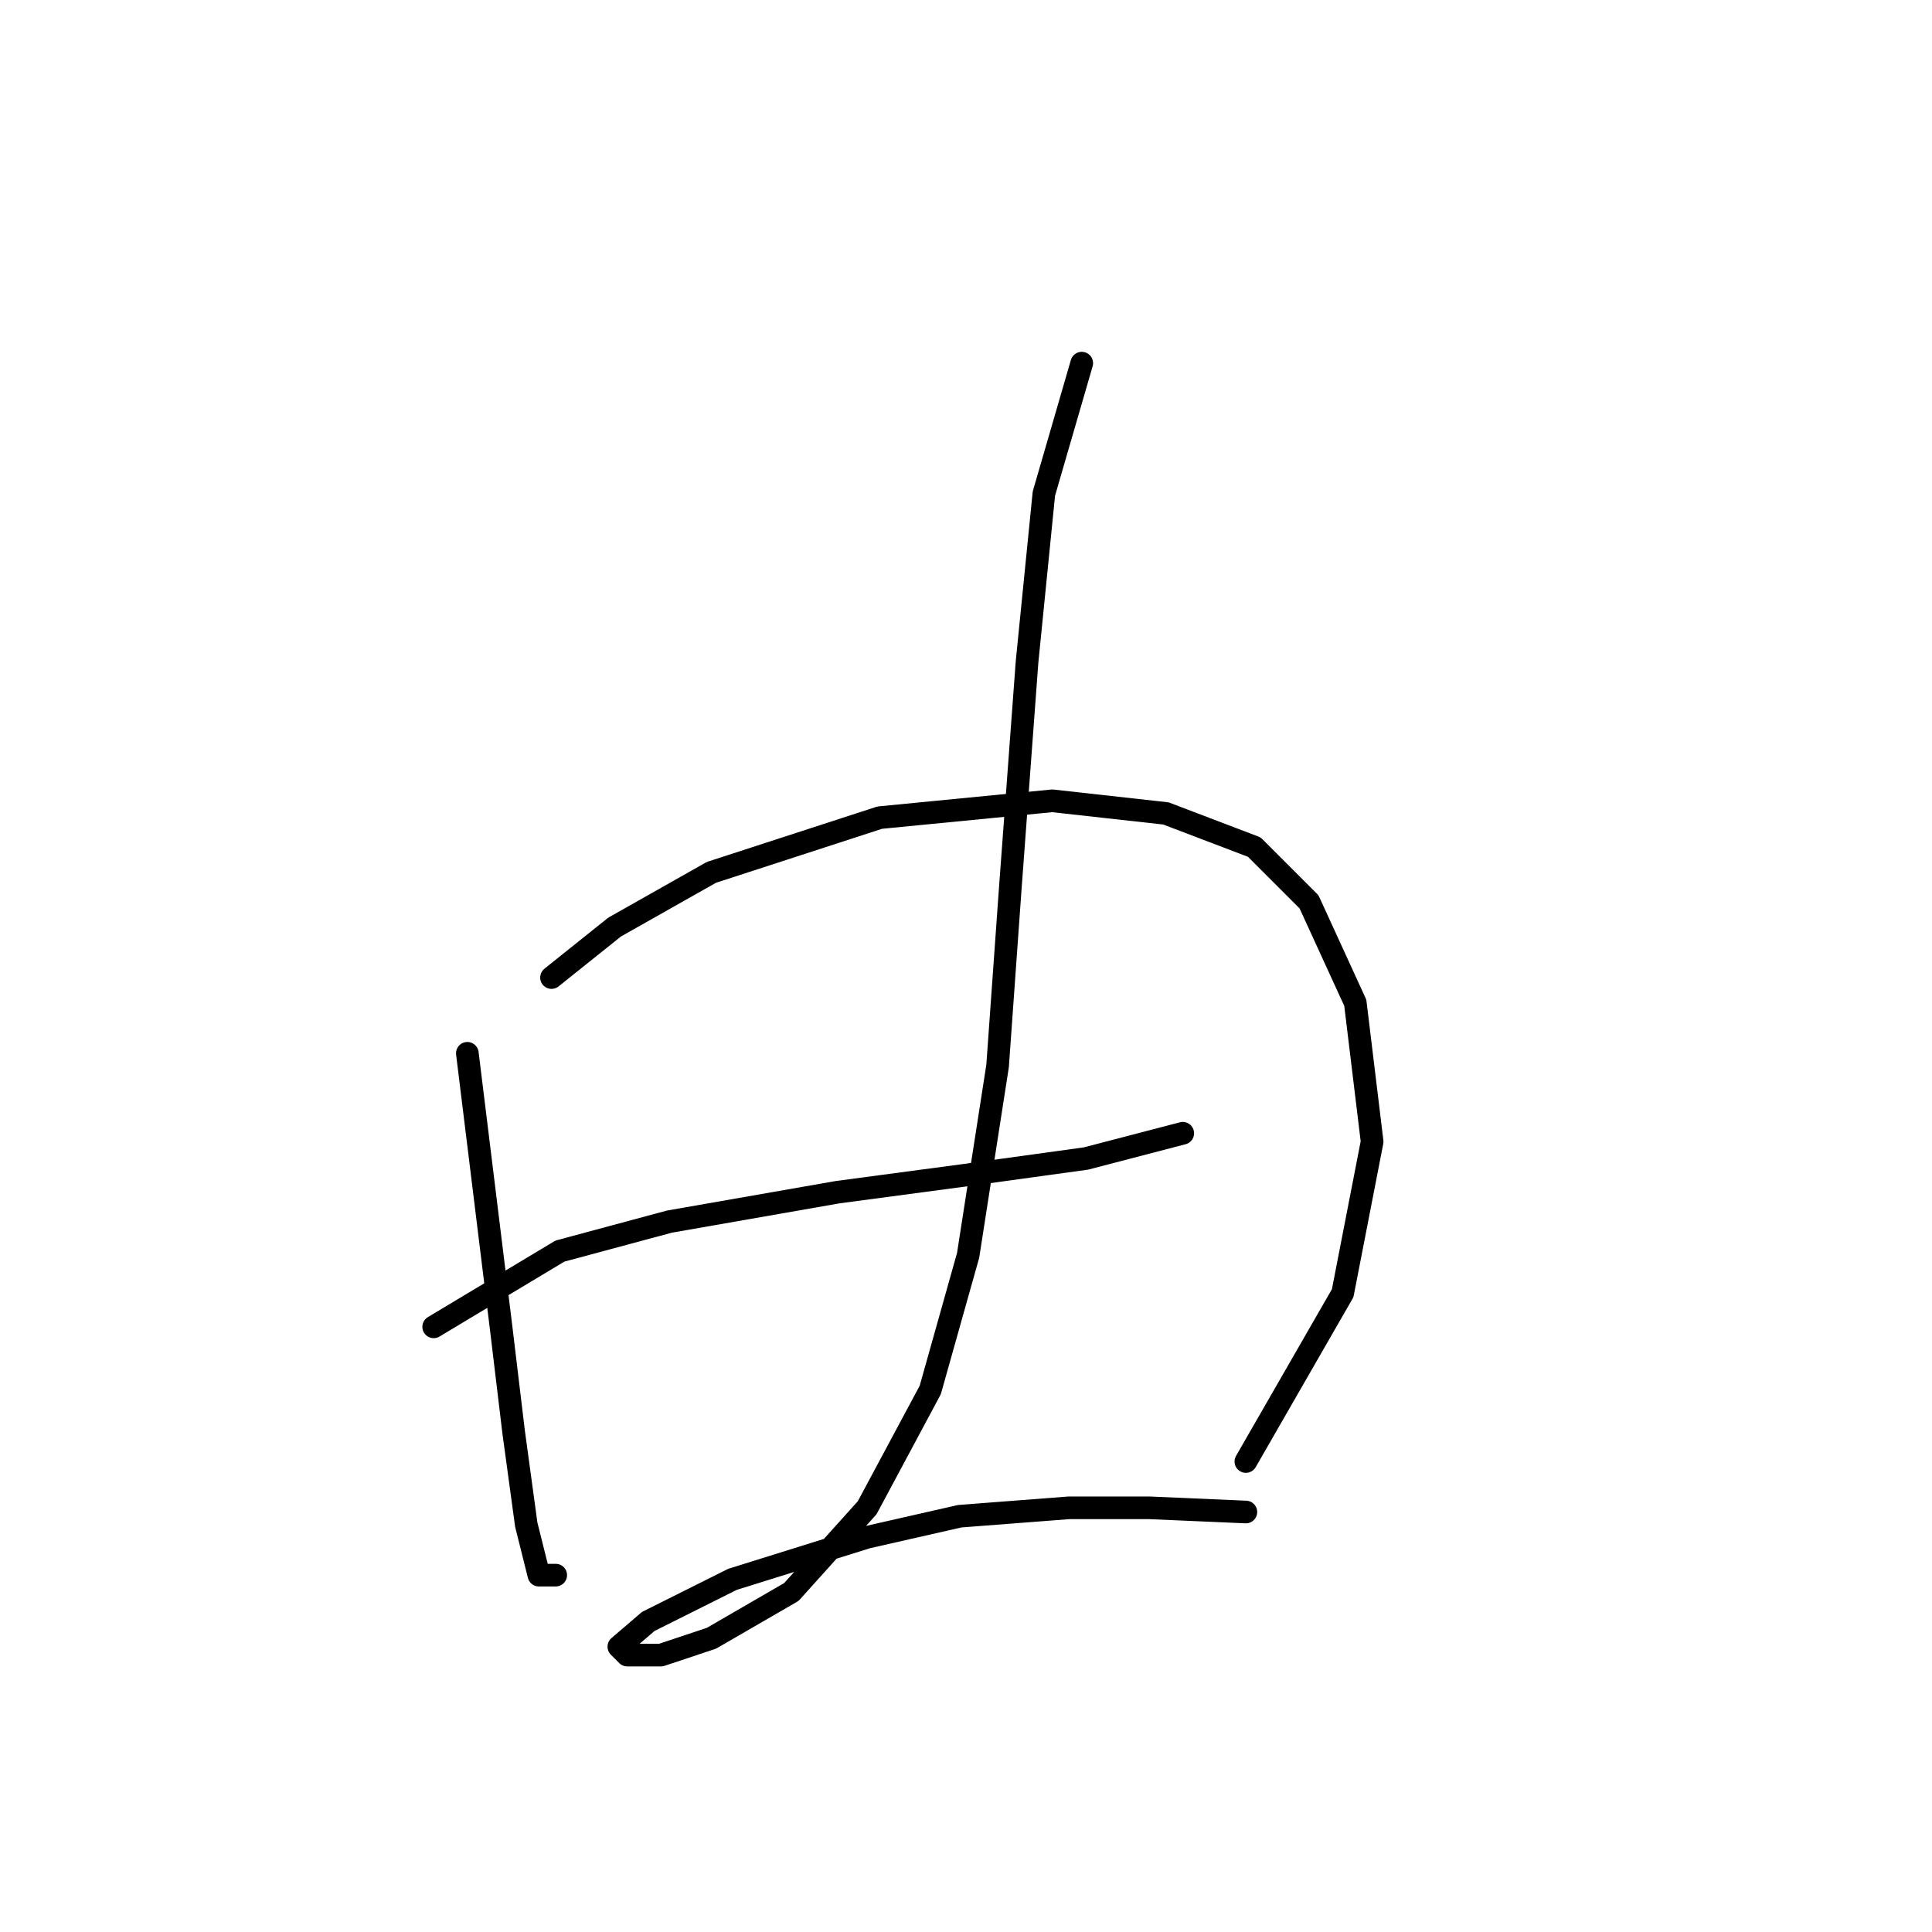 <?xml version="1.0" standalone="no"?>
    <svg width="256" height="256" xmlns="http://www.w3.org/2000/svg" version="1.1">
    <polyline stroke="black" stroke-width="3" stroke-linecap="round" fill="transparent" stroke-linejoin="round" points="61.926 139.569 66.387 175.814 68.059 189.754 69.732 202.022 71.405 208.714 73.636 208.714 73.636 208.714 " />
        <polyline stroke="black" stroke-width="3" stroke-linecap="round" fill="transparent" stroke-linejoin="round" points="73.078 129.531 81.442 122.84 94.268 115.591 116.572 108.342 139.435 106.111 154.491 107.784 166.201 112.245 173.45 119.494 179.583 132.877 181.814 151.279 177.911 171.353 165.085 193.658 165.085 193.658 " />
        <polyline stroke="black" stroke-width="3" stroke-linecap="round" fill="transparent" stroke-linejoin="round" points="57.465 175.814 74.193 165.777 88.691 161.873 110.996 157.97 127.725 155.74 143.896 153.509 156.721 150.163 156.721 150.163 " />
        <polyline stroke="black" stroke-width="3" stroke-linecap="round" fill="transparent" stroke-linejoin="round" points="143.338 48.119 138.32 65.405 136.089 87.71 133.859 117.821 132.186 141.242 128.282 166.334 123.264 184.178 114.9 199.792 104.862 210.944 94.268 217.078 87.576 219.308 83.115 219.308 82 218.193 85.903 214.847 97.056 209.271 114.9 203.695 127.167 200.907 141.665 199.792 152.26 199.792 165.085 200.349 165.085 200.349 " />
        </svg>